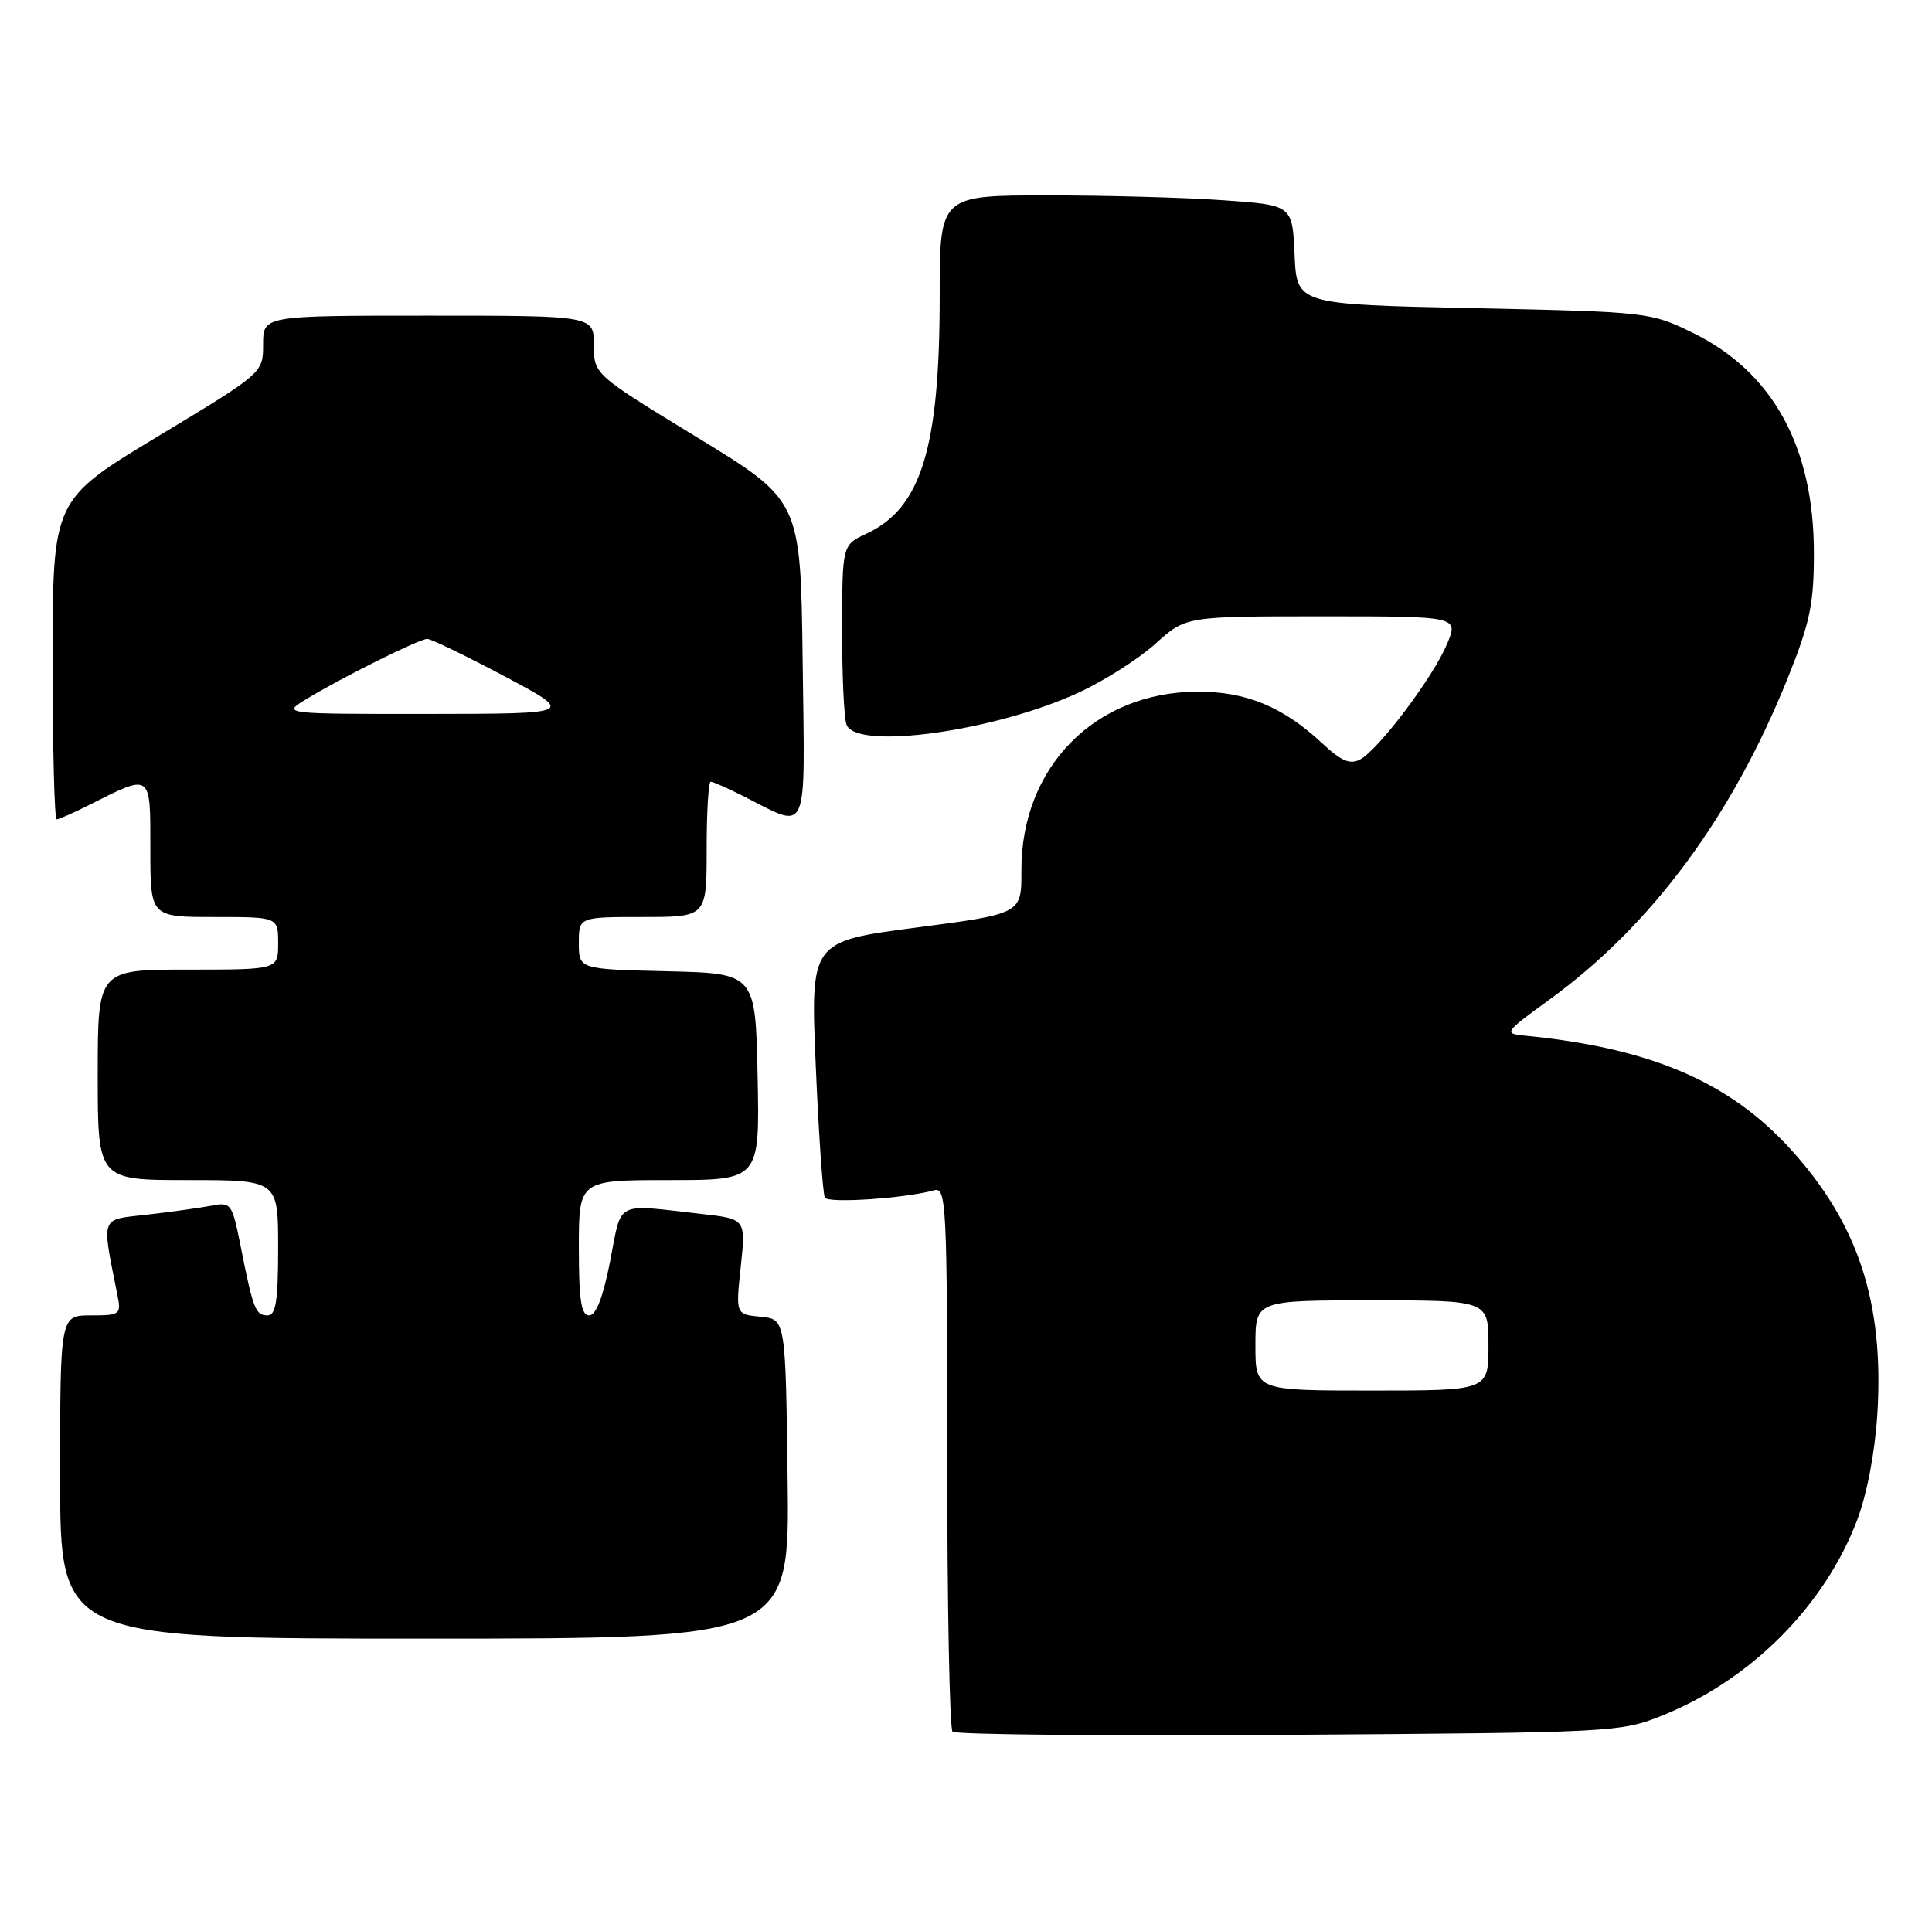 <?xml version="1.0" encoding="UTF-8" standalone="no"?>
<!DOCTYPE svg PUBLIC "-//W3C//DTD SVG 1.1//EN" "http://www.w3.org/Graphics/SVG/1.1/DTD/svg11.dtd" >
<svg xmlns="http://www.w3.org/2000/svg" xmlns:xlink="http://www.w3.org/1999/xlink" version="1.1" viewBox="0 0 257 256">
 <g >
 <path fill="currentColor"
d=" M 221.24 228.18 C 232.95 223.45 242.72 213.63 247.04 202.24 C 248.37 198.74 249.42 193.18 249.74 188.00 C 250.63 173.21 247.14 162.68 238.09 152.78 C 229.91 143.84 219.42 139.39 202.70 137.77 C 200.03 137.51 200.18 137.29 206.06 133.03 C 219.68 123.14 230.41 108.66 237.86 90.09 C 240.78 82.81 241.30 80.33 241.29 73.51 C 241.28 59.45 235.82 49.51 225.23 44.31 C 219.56 41.53 219.27 41.50 196.00 41.00 C 172.50 40.50 172.50 40.50 172.21 33.90 C 171.92 27.29 171.92 27.29 162.80 26.65 C 157.79 26.29 147.24 26.00 139.35 26.00 C 125.00 26.00 125.00 26.00 125.00 39.45 C 125.00 59.63 122.54 67.61 115.26 71.00 C 112.04 72.50 112.04 72.50 112.02 83.67 C 112.01 89.81 112.27 95.55 112.61 96.42 C 113.93 99.86 132.52 97.26 143.62 92.08 C 146.99 90.51 151.55 87.60 153.74 85.61 C 157.74 82.00 157.74 82.00 175.88 82.00 C 194.03 82.00 194.03 82.00 192.48 85.70 C 190.64 90.10 183.40 99.71 180.93 101.04 C 179.59 101.75 178.42 101.26 175.91 98.91 C 170.68 94.03 165.78 92.00 159.29 92.02 C 145.64 92.07 135.80 102.08 135.87 115.86 C 135.89 121.57 135.89 121.57 121.85 123.41 C 107.80 125.25 107.80 125.25 108.52 141.88 C 108.91 151.02 109.46 158.88 109.73 159.34 C 110.20 160.12 120.46 159.43 124.25 158.36 C 125.89 157.90 126.00 160.05 126.00 193.77 C 126.00 213.51 126.32 229.99 126.71 230.38 C 127.11 230.77 147.24 230.96 171.46 230.80 C 214.85 230.50 215.58 230.47 221.24 228.18 Z  M 104.77 196.75 C 104.50 175.50 104.50 175.50 101.18 175.18 C 97.86 174.86 97.86 174.86 98.54 168.52 C 99.21 162.17 99.21 162.17 93.36 161.51 C 81.63 160.19 82.76 159.61 81.17 167.75 C 80.23 172.56 79.29 175.00 78.38 175.00 C 77.31 175.00 77.00 172.98 77.00 166.00 C 77.00 157.00 77.00 157.00 89.03 157.00 C 101.06 157.00 101.06 157.00 100.78 143.25 C 100.50 129.50 100.50 129.50 88.75 129.22 C 77.00 128.94 77.00 128.94 77.00 125.47 C 77.00 122.00 77.00 122.00 85.50 122.00 C 94.00 122.00 94.00 122.00 94.00 113.00 C 94.00 108.05 94.24 104.00 94.54 104.00 C 94.84 104.00 96.75 104.84 98.79 105.87 C 107.73 110.38 107.07 111.87 106.77 87.87 C 106.50 66.60 106.50 66.60 92.75 58.20 C 79.00 49.81 79.00 49.81 79.00 45.91 C 79.00 42.00 79.00 42.00 57.00 42.00 C 35.00 42.00 35.00 42.00 35.00 45.81 C 35.00 49.62 35.00 49.62 21.00 58.06 C 7.01 66.50 7.01 66.50 7.00 87.75 C 7.00 99.44 7.24 109.00 7.54 109.00 C 7.84 109.00 9.75 108.16 11.79 107.13 C 20.22 102.88 20.00 102.72 20.00 112.93 C 20.00 122.00 20.00 122.00 28.50 122.00 C 37.00 122.00 37.00 122.00 37.00 125.50 C 37.00 129.00 37.00 129.00 25.00 129.00 C 13.00 129.00 13.00 129.00 13.00 143.00 C 13.00 157.00 13.00 157.00 25.00 157.00 C 37.00 157.00 37.00 157.00 37.00 166.00 C 37.00 173.15 36.70 175.00 35.57 175.00 C 33.99 175.00 33.67 174.17 31.99 165.69 C 30.88 160.13 30.72 159.90 28.17 160.40 C 26.70 160.68 22.87 161.22 19.66 161.59 C 13.22 162.32 13.50 161.58 15.61 172.25 C 16.14 174.89 16.00 175.00 12.08 175.00 C 8.00 175.00 8.00 175.00 8.00 196.50 C 8.00 218.00 8.00 218.00 56.52 218.00 C 105.04 218.00 105.04 218.00 104.77 196.75 Z  M 167.00 179.00 C 167.00 173.00 167.00 173.00 182.50 173.00 C 198.00 173.00 198.00 173.00 198.00 179.00 C 198.00 185.00 198.00 185.00 182.50 185.00 C 167.00 185.00 167.00 185.00 167.00 179.00 Z  M 40.75 93.01 C 45.44 90.15 55.79 85.00 56.84 85.00 C 57.33 85.00 61.96 87.24 67.12 89.98 C 76.50 94.96 76.50 94.96 57.00 94.98 C 37.50 94.99 37.50 94.99 40.75 93.01 Z "/>
</g>
</svg>